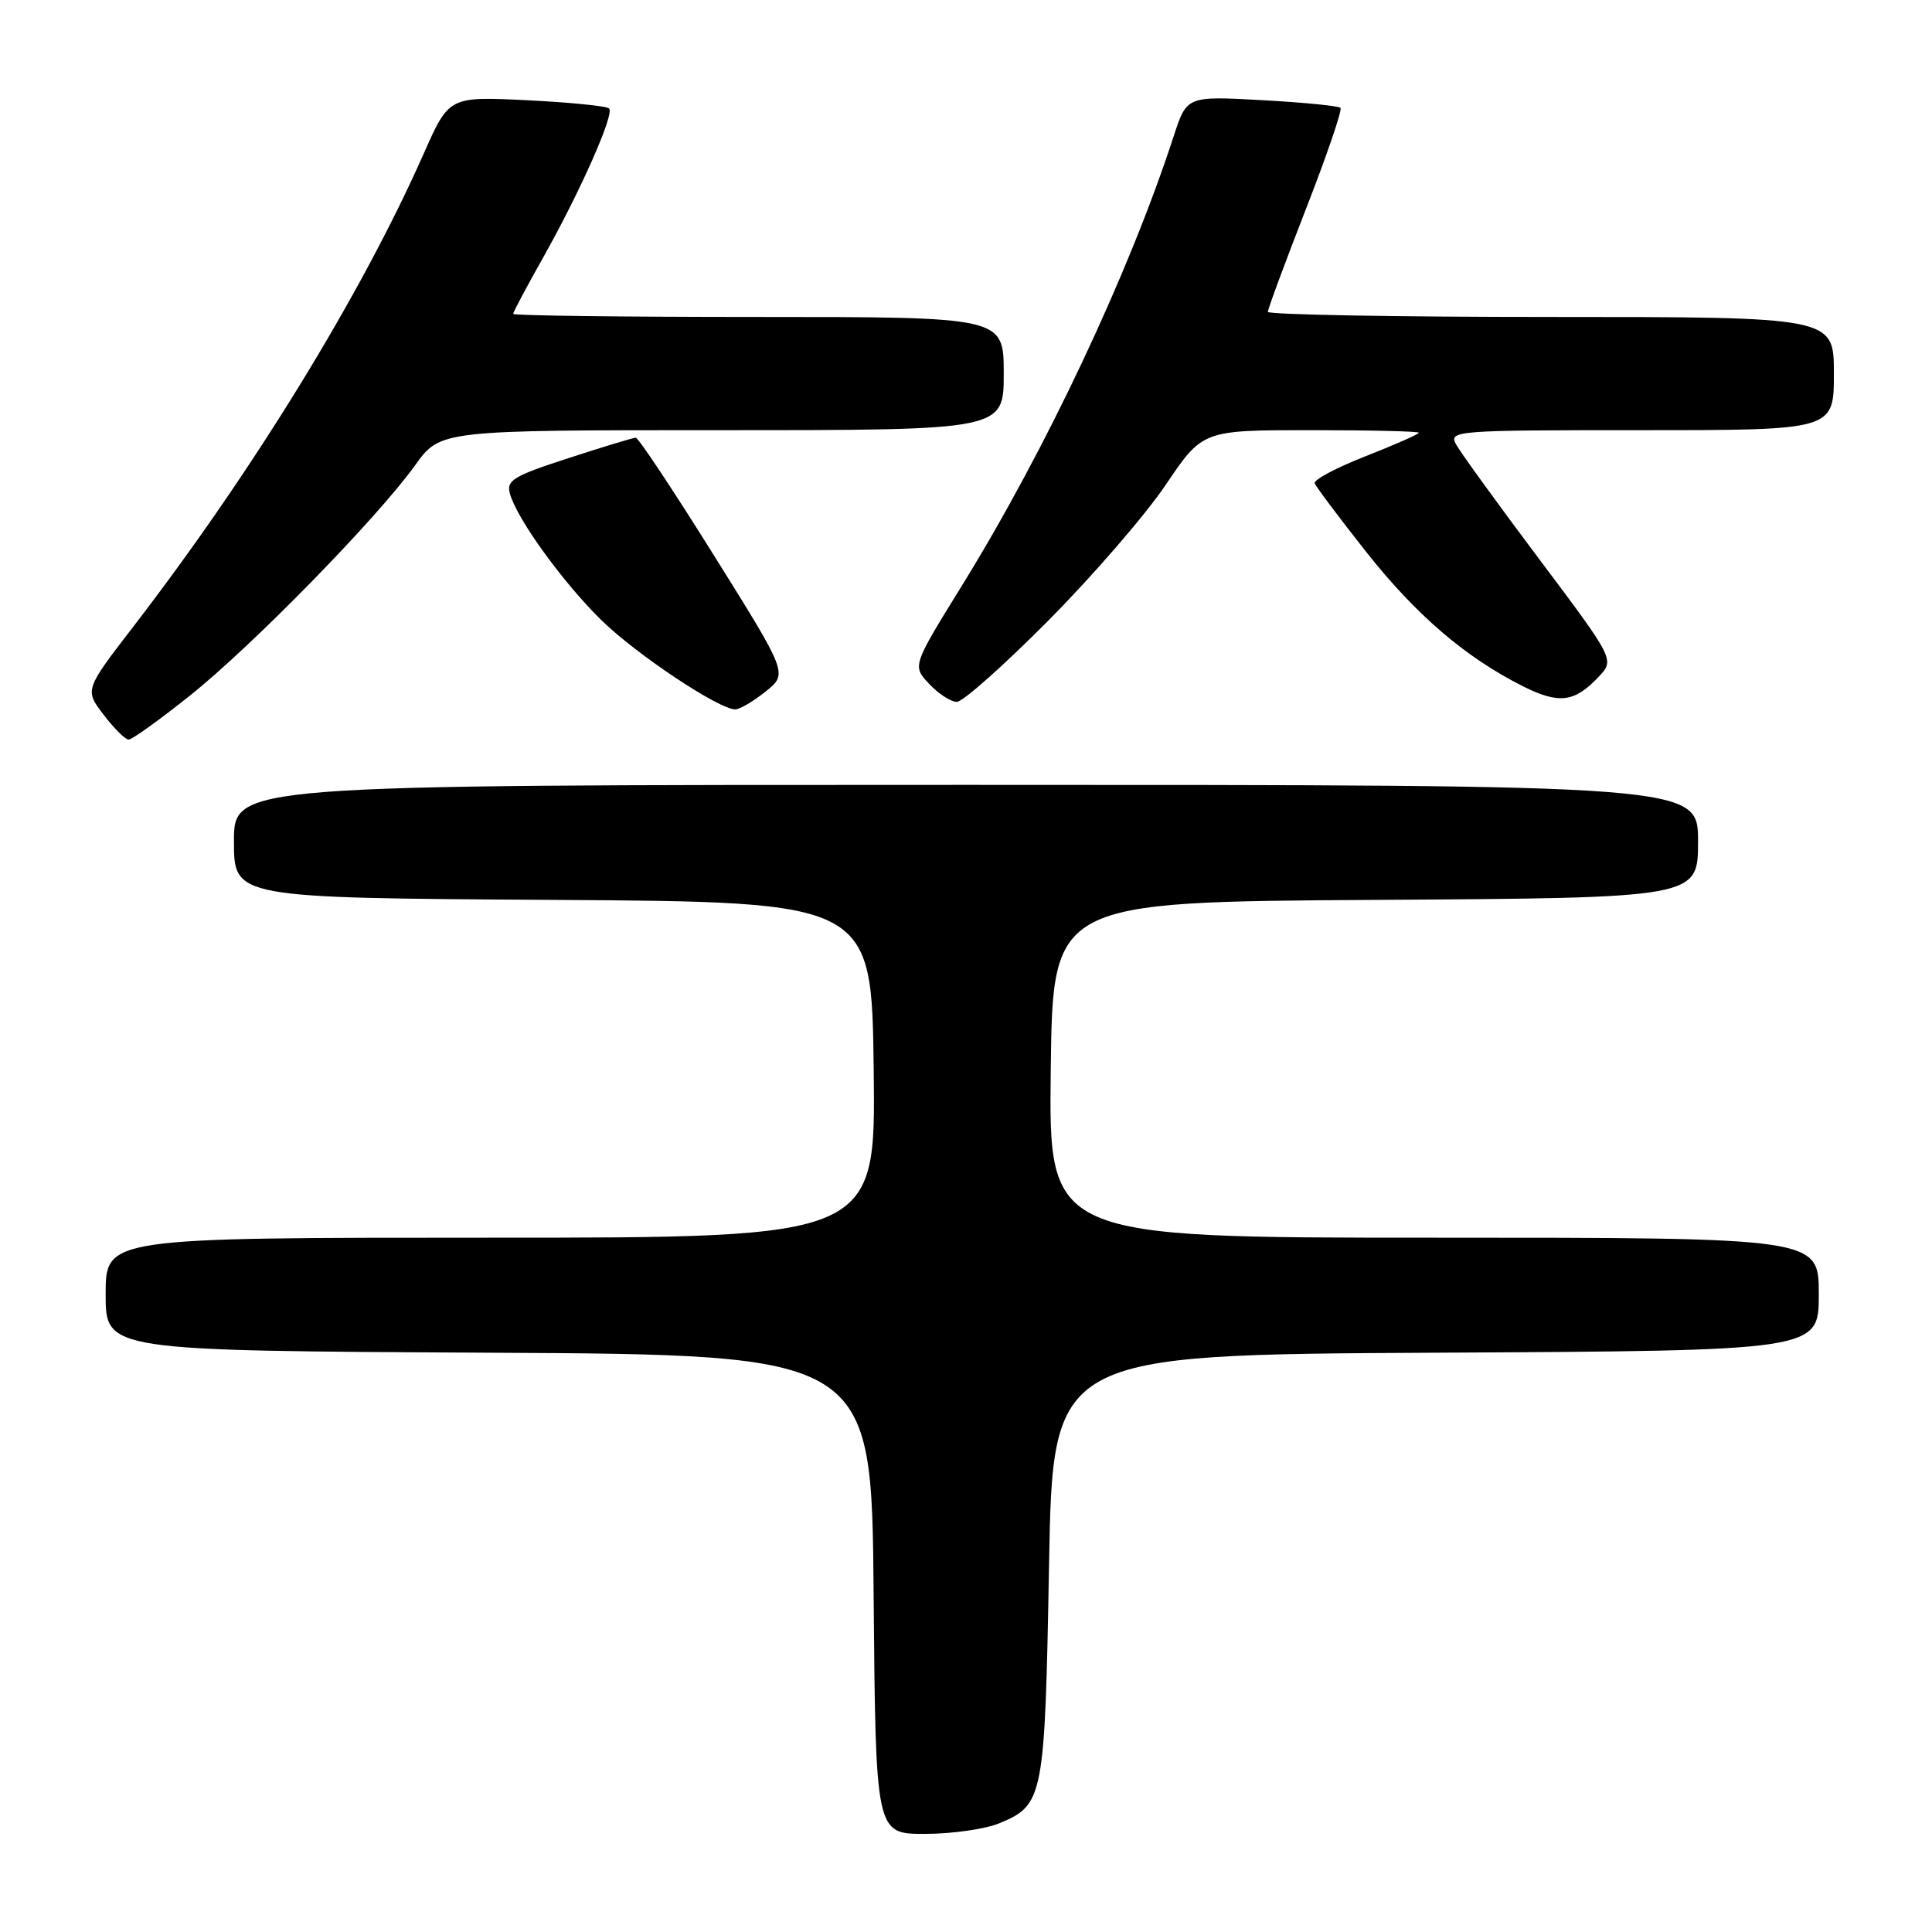<?xml version="1.0" encoding="UTF-8" standalone="no"?>
<!DOCTYPE svg PUBLIC "-//W3C//DTD SVG 1.1//EN" "http://www.w3.org/Graphics/SVG/1.1/DTD/svg11.dtd" >
<svg xmlns="http://www.w3.org/2000/svg" xmlns:xlink="http://www.w3.org/1999/xlink" version="1.1" viewBox="0 0 256 256">
 <g >
 <path fill="currentColor"
d=" M 132.45 241.58 C 138.28 239.15 138.45 238.23 139.00 207.50 C 139.50 179.50 139.50 179.50 190.25 179.24 C 241.00 178.98 241.00 178.98 241.00 171.49 C 241.00 164.00 241.00 164.00 189.98 164.00 C 138.96 164.00 138.96 164.00 139.23 141.75 C 139.50 119.50 139.50 119.50 182.25 119.24 C 225.00 118.98 225.00 118.98 225.00 111.49 C 225.00 104.00 225.00 104.00 128.00 104.00 C 31.00 104.00 31.00 104.00 31.00 111.49 C 31.00 118.98 31.00 118.98 73.25 119.24 C 115.50 119.50 115.50 119.50 115.77 141.75 C 116.04 164.00 116.04 164.00 65.02 164.00 C 14.00 164.00 14.00 164.00 14.00 171.49 C 14.00 178.98 14.00 178.98 64.75 179.24 C 115.50 179.50 115.50 179.50 115.76 211.25 C 116.03 243.00 116.03 243.00 122.55 243.00 C 126.13 243.00 130.59 242.36 132.45 241.58 Z  M 25.18 92.16 C 33.44 85.57 49.95 68.68 55.00 61.66 C 58.34 57.00 58.34 57.00 95.67 57.00 C 133.00 57.00 133.00 57.00 133.00 49.50 C 133.00 42.00 133.00 42.00 100.50 42.00 C 82.62 42.00 68.00 41.82 68.00 41.59 C 68.00 41.36 69.73 38.10 71.85 34.34 C 76.87 25.43 81.45 15.11 80.71 14.37 C 80.39 14.05 75.48 13.56 69.81 13.28 C 59.50 12.78 59.50 12.78 56.13 20.39 C 47.83 39.12 33.54 62.39 17.72 82.96 C 11.21 91.41 11.21 91.41 13.73 94.71 C 15.11 96.52 16.60 98.00 17.05 98.00 C 17.50 98.00 21.16 95.37 25.18 92.16 Z  M 101.45 91.63 C 104.40 89.27 104.40 89.27 94.63 73.64 C 89.26 65.04 84.59 58.00 84.24 58.00 C 83.90 58.00 79.88 59.22 75.31 60.71 C 67.95 63.10 67.06 63.65 67.58 65.46 C 68.56 68.86 74.62 77.21 79.70 82.19 C 84.34 86.73 95.28 94.01 97.44 94.00 C 98.02 93.99 99.83 92.93 101.45 91.63 Z  M 138.89 82.25 C 144.76 76.34 151.77 68.24 154.46 64.25 C 159.35 57.00 159.35 57.00 173.68 57.00 C 181.55 57.00 188.00 57.15 188.00 57.34 C 188.00 57.53 184.83 58.93 180.95 60.45 C 177.08 61.97 174.04 63.58 174.20 64.04 C 174.37 64.49 177.42 68.56 180.98 73.07 C 187.62 81.48 194.18 87.11 201.81 90.94 C 206.58 93.33 208.64 93.07 211.82 89.69 C 213.96 87.42 213.96 87.42 203.94 74.07 C 198.43 66.73 193.47 59.88 192.92 58.86 C 191.97 57.07 192.88 57.00 217.46 57.00 C 243.00 57.00 243.00 57.00 243.00 49.50 C 243.00 42.00 243.00 42.00 205.50 42.00 C 184.88 42.00 168.00 41.69 168.00 41.32 C 168.00 40.94 170.27 34.81 173.04 27.70 C 175.82 20.58 177.88 14.54 177.62 14.29 C 177.36 14.03 172.68 13.57 167.20 13.27 C 157.25 12.72 157.25 12.72 155.50 18.11 C 149.57 36.29 138.56 59.64 127.44 77.63 C 120.88 88.24 120.88 88.24 123.12 90.62 C 124.34 91.93 126.00 93.00 126.79 93.00 C 127.58 93.00 133.02 88.16 138.89 82.25 Z "/>
</g>
</svg>